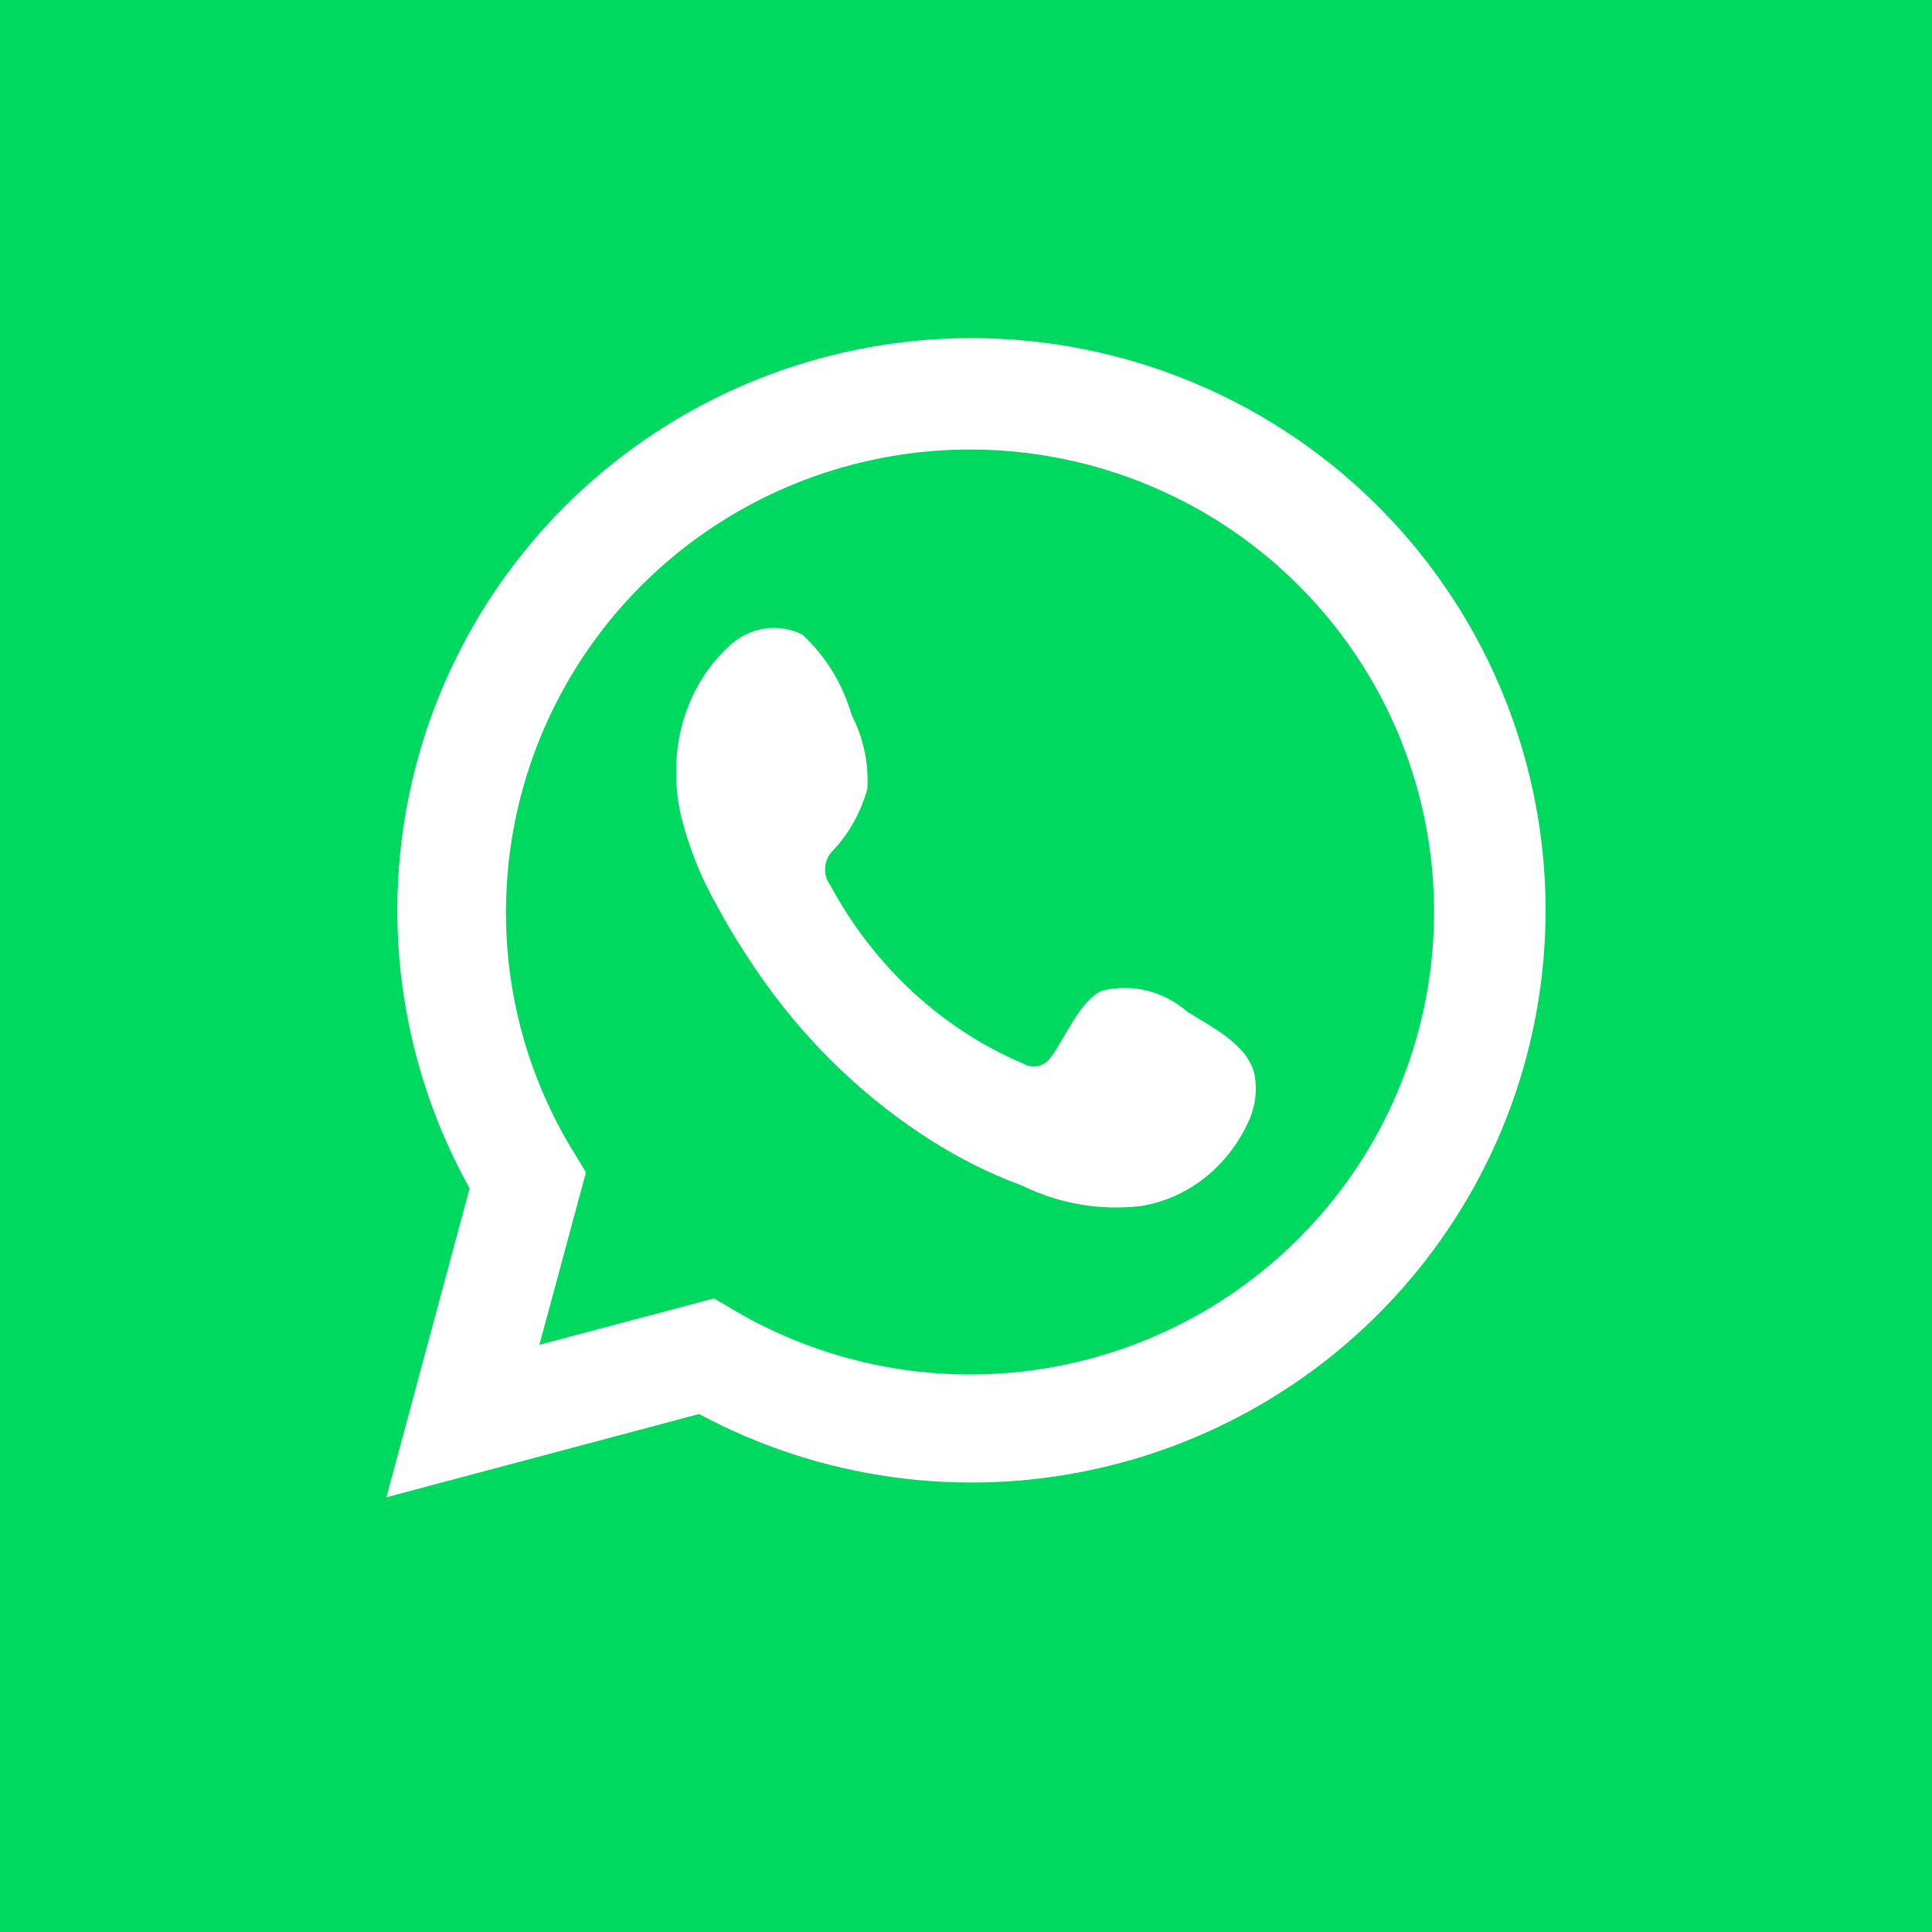 <svg width="40" height="40" viewBox="0 0 40 40" fill="none" xmlns="http://www.w3.org/2000/svg">
<rect width="40" height="40" fill="#00D95F"/>
<path d="M8 31L9.723 24.603C8.334 22.111 7.892 19.203 8.48 16.413C9.067 13.623 10.645 11.137 12.923 9.413C15.201 7.688 18.026 6.841 20.881 7.025C23.736 7.209 26.428 8.413 28.464 10.416C30.5 12.419 31.742 15.086 31.964 17.929C32.186 20.771 31.372 23.598 29.671 25.89C27.971 28.183 25.497 29.787 22.706 30.409C19.914 31.031 16.991 30.628 14.473 29.276L8 31ZM14.785 26.882L15.185 27.119C17.009 28.196 19.139 28.642 21.244 28.387C23.349 28.131 25.309 27.19 26.821 25.708C28.332 24.226 29.31 22.287 29.6 20.194C29.891 18.101 29.479 15.971 28.428 14.136C27.377 12.3 25.746 10.863 23.79 10.048C21.834 9.233 19.662 9.085 17.613 9.629C15.565 10.172 13.753 11.376 12.463 13.052C11.172 14.728 10.473 16.783 10.476 18.896C10.475 20.648 10.961 22.366 11.881 23.859L12.132 24.272L11.168 27.842L14.785 26.882Z" fill="white"/>
<path fill-rule="evenodd" clip-rule="evenodd" d="M24.582 20.947C24.337 20.734 24.051 20.584 23.744 20.509C23.438 20.434 23.119 20.435 22.813 20.512C22.353 20.718 22.056 21.496 21.758 21.885C21.696 21.979 21.604 22.044 21.499 22.069C21.395 22.095 21.286 22.078 21.192 22.023C19.508 21.312 18.096 20.008 17.187 18.322C17.109 18.217 17.072 18.084 17.084 17.95C17.096 17.816 17.156 17.693 17.25 17.605C17.582 17.251 17.825 16.813 17.958 16.331C17.988 15.799 17.875 15.27 17.633 14.805C17.445 14.154 17.089 13.574 16.606 13.134C16.357 13.014 16.081 12.973 15.811 13.018C15.541 13.062 15.289 13.19 15.085 13.386C14.73 13.716 14.449 14.127 14.262 14.589C14.075 15.051 13.986 15.552 14.002 16.056C14.003 16.34 14.036 16.621 14.101 16.896C14.265 17.555 14.518 18.184 14.851 18.765C15.091 19.209 15.354 19.64 15.637 20.054C16.556 21.415 17.712 22.571 19.041 23.457C19.707 23.907 20.42 24.273 21.164 24.548C21.937 24.926 22.791 25.071 23.634 24.968C24.114 24.889 24.57 24.685 24.96 24.372C25.35 24.059 25.662 23.648 25.87 23.175C25.992 22.889 26.029 22.569 25.976 22.259C25.849 21.626 25.064 21.252 24.582 20.947Z" fill="white"/>
</svg>
